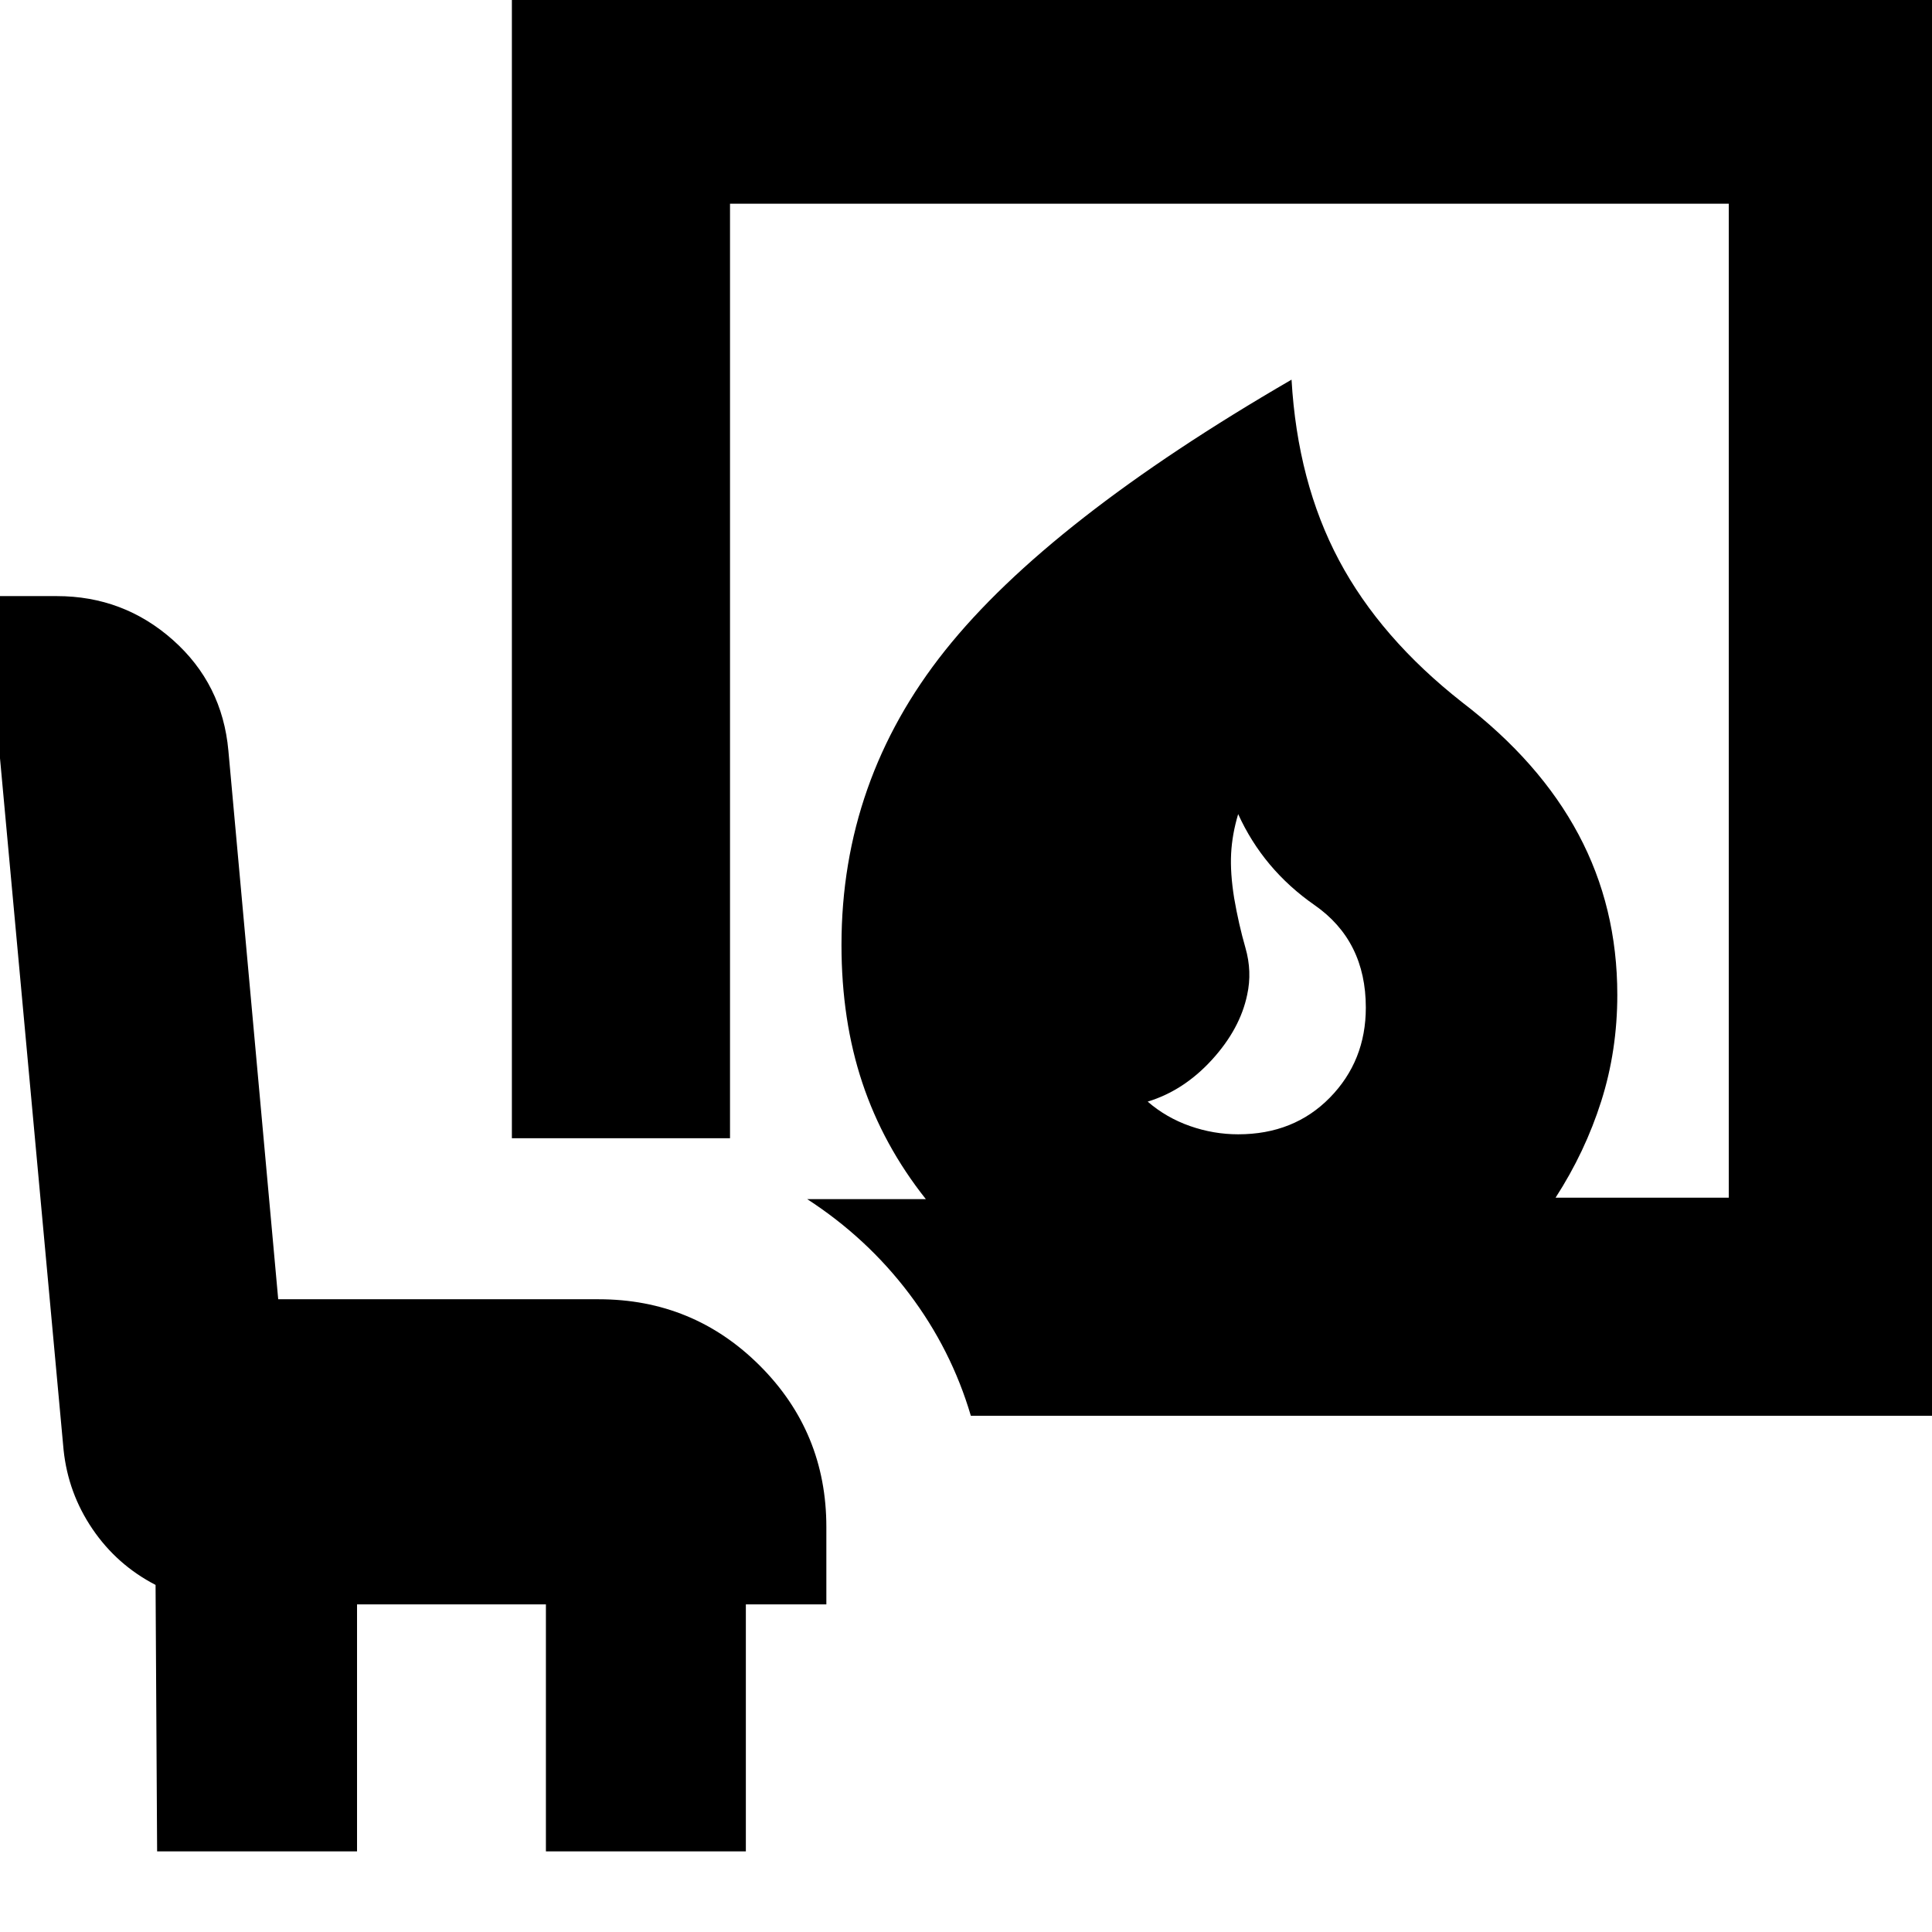 <svg xmlns="http://www.w3.org/2000/svg" height="24" viewBox="0 -960 960 960" width="24"><path d="M615.24-396.37q27.72 0 45.58-18.24 17.85-18.24 17.85-44.72 0-33.19-25.47-50.93-25.48-17.74-37.96-45.22-3 10-3.5 19.62-.5 9.62 1.5 22.1 2.24 13 5.62 24.76 3.38 11.76.86 23.28-3.52 16.96-17.5 32.3-13.98 15.33-31.94 20.81 9.24 8 20.98 12.12 11.74 4.12 23.98 4.12ZM482.41-256.5q-9.71-32.96-30.67-60.7-20.96-27.73-50.67-46.97h58.97q-21.19-26.72-31.55-57.8-10.36-31.07-10.36-68.51 0-81.72 51.48-146.31 51.48-64.6 172.15-134.56 2.96 50.96 23.56 89.7 20.59 38.74 61.31 70.69 38.48 29.48 57.74 65.62 19.26 36.14 19.26 79.67 0 27.67-7.98 52.84-7.98 25.18-22.69 47.94h86.06v-493.89H362.74v464.37H254.35v-572.76h713.06v710.67h-485ZM78.07-40.07l-.77-132.39q-19.23-9.95-31.35-27.79-12.12-17.84-14.36-39.32l-39-424.23h35.63q33.15 0 57.7 21.81 24.56 21.82 27.56 54.97l24.76 272.61h159.19q47.11 0 80.15 33.03 33.03 33.03 33.03 80.14v38.46h-40v122.71h-99.35v-122.71h-93.85v122.71H78.07Z"/></svg>
